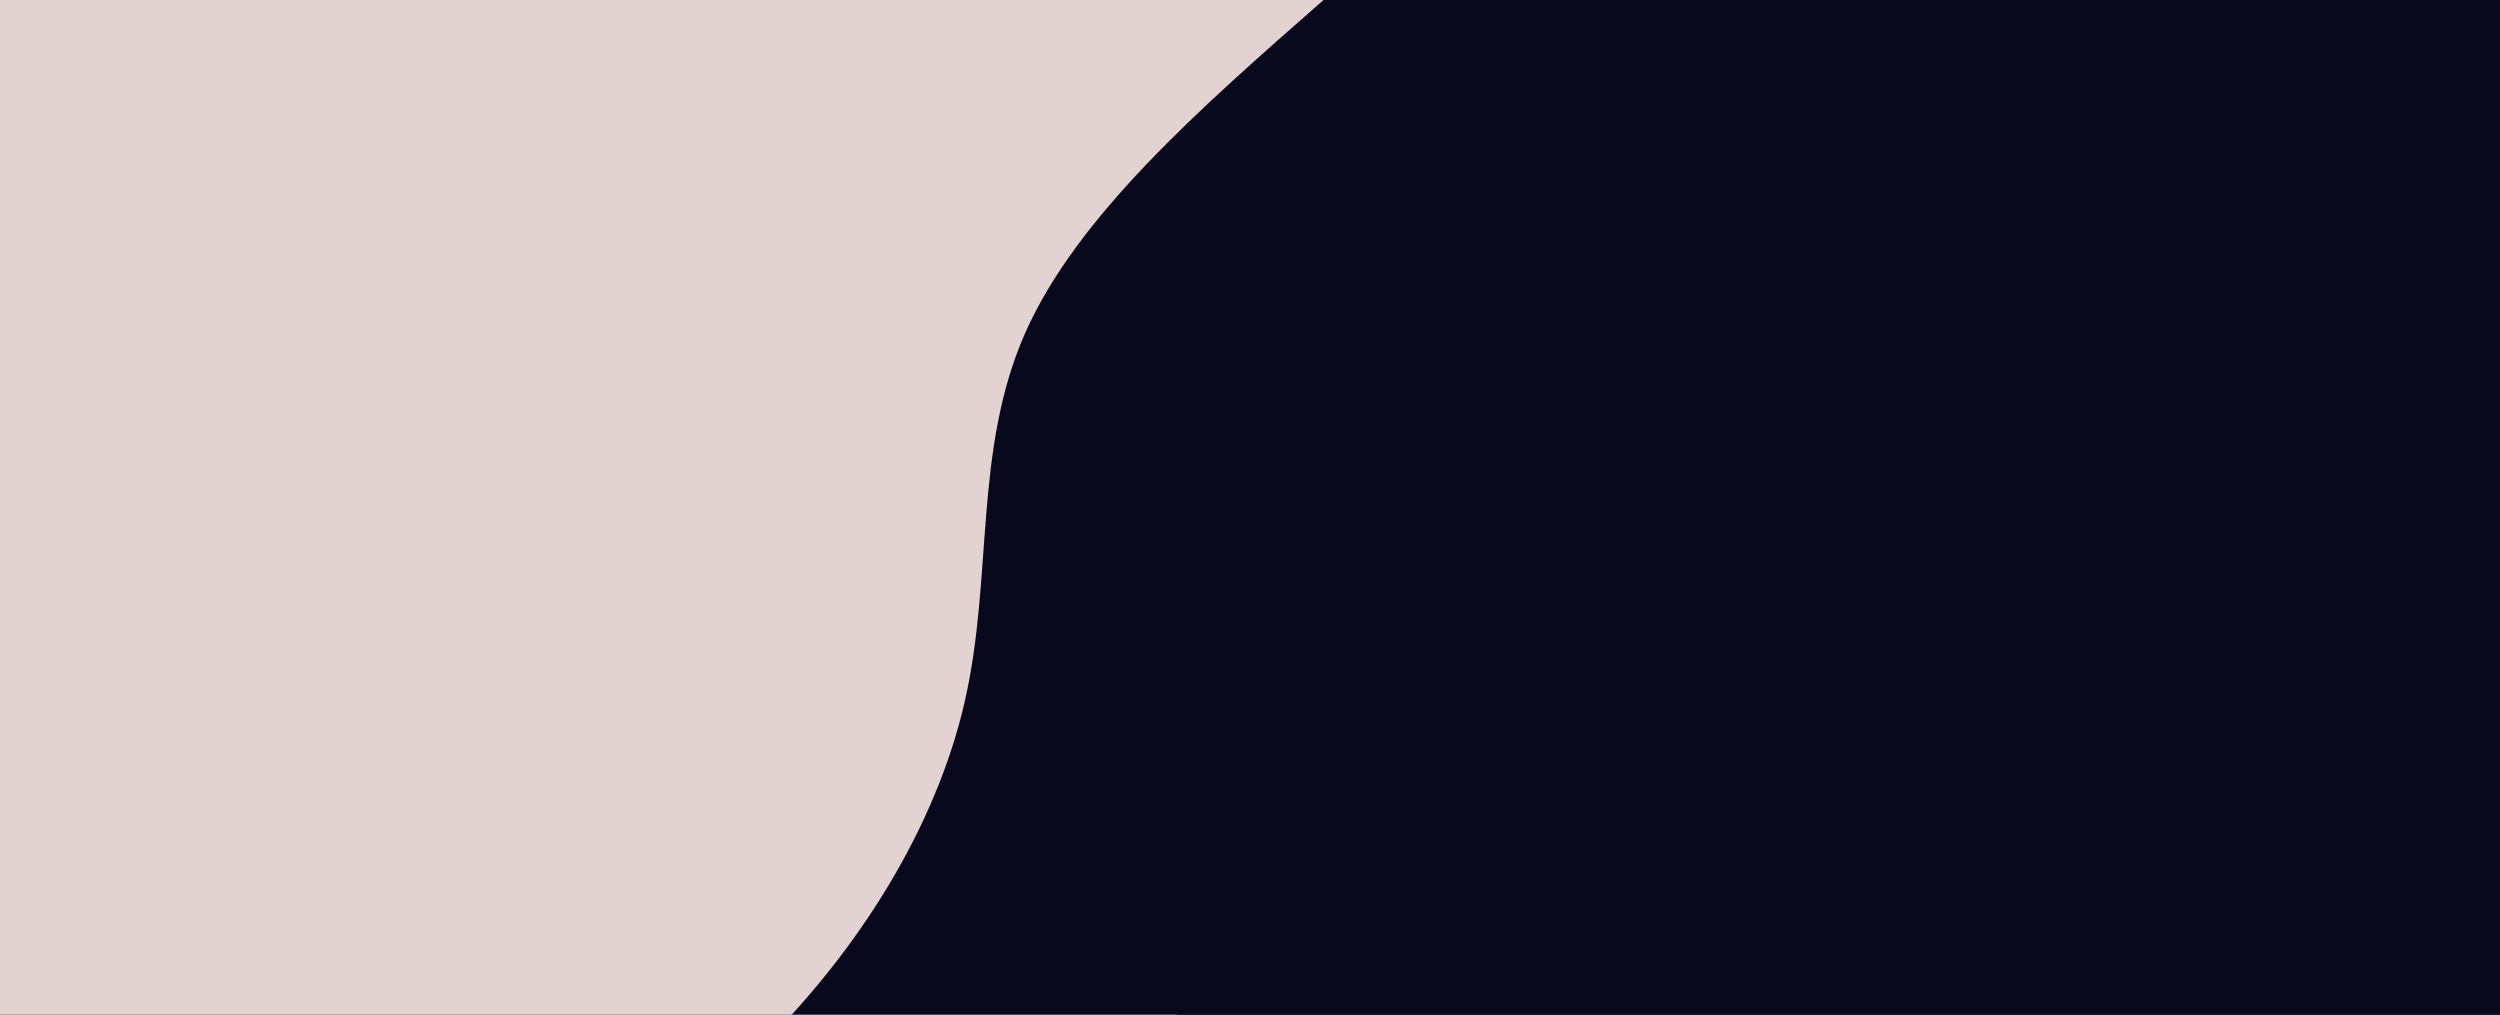 <svg id="visual" viewBox="0 0 1700 690" width="1700" height="690" xmlns="http://www.w3.org/2000/svg" xmlns:xlink="http://www.w3.org/1999/xlink" version="1.1"><rect x="0" y="0" width="1700" height="690" fill="#09091D"></rect><defs><linearGradient id="grad1_0" x1="47.1%" y1="100%" x2="100%" y2="0%"><stop offset="12.222%" stop-color="#09091d" stop-opacity="1"></stop><stop offset="87.778%" stop-color="#09091d" stop-opacity="1"></stop></linearGradient></defs><defs><linearGradient id="grad2_0" x1="0%" y1="100%" x2="52.9%" y2="0%"><stop offset="12.222%" stop-color="#09091d" stop-opacity="1"></stop><stop offset="87.778%" stop-color="#09091d" stop-opacity="1"></stop></linearGradient></defs><g transform="translate(1700, 690)"><path d="M-900 0C-883.3 -91 -866.5 -182.1 -836.9 -271.9C-807.4 -361.8 -764.9 -450.5 -699 -507.8C-633 -565.2 -543.6 -591.2 -473.8 -652.1C-403.9 -713 -353.8 -808.8 -278.1 -856C-202.4 -903.1 -101.2 -901.5 0 -900L0 0Z" fill="#09091D"></path></g><g transform="translate(0, 0)"><path d="M900 0C816.2 73.5 732.3 146.9 697.1 226.5C661.9 306.1 675.4 391.9 656.1 476.7C636.8 561.5 584.7 645.4 517.3 711.9C449.8 778.4 366.9 827.5 278.1 856C189.3 884.4 94.7 892.2 0 900L0 0Z" fill="#e2d2d2"></path></g></svg>